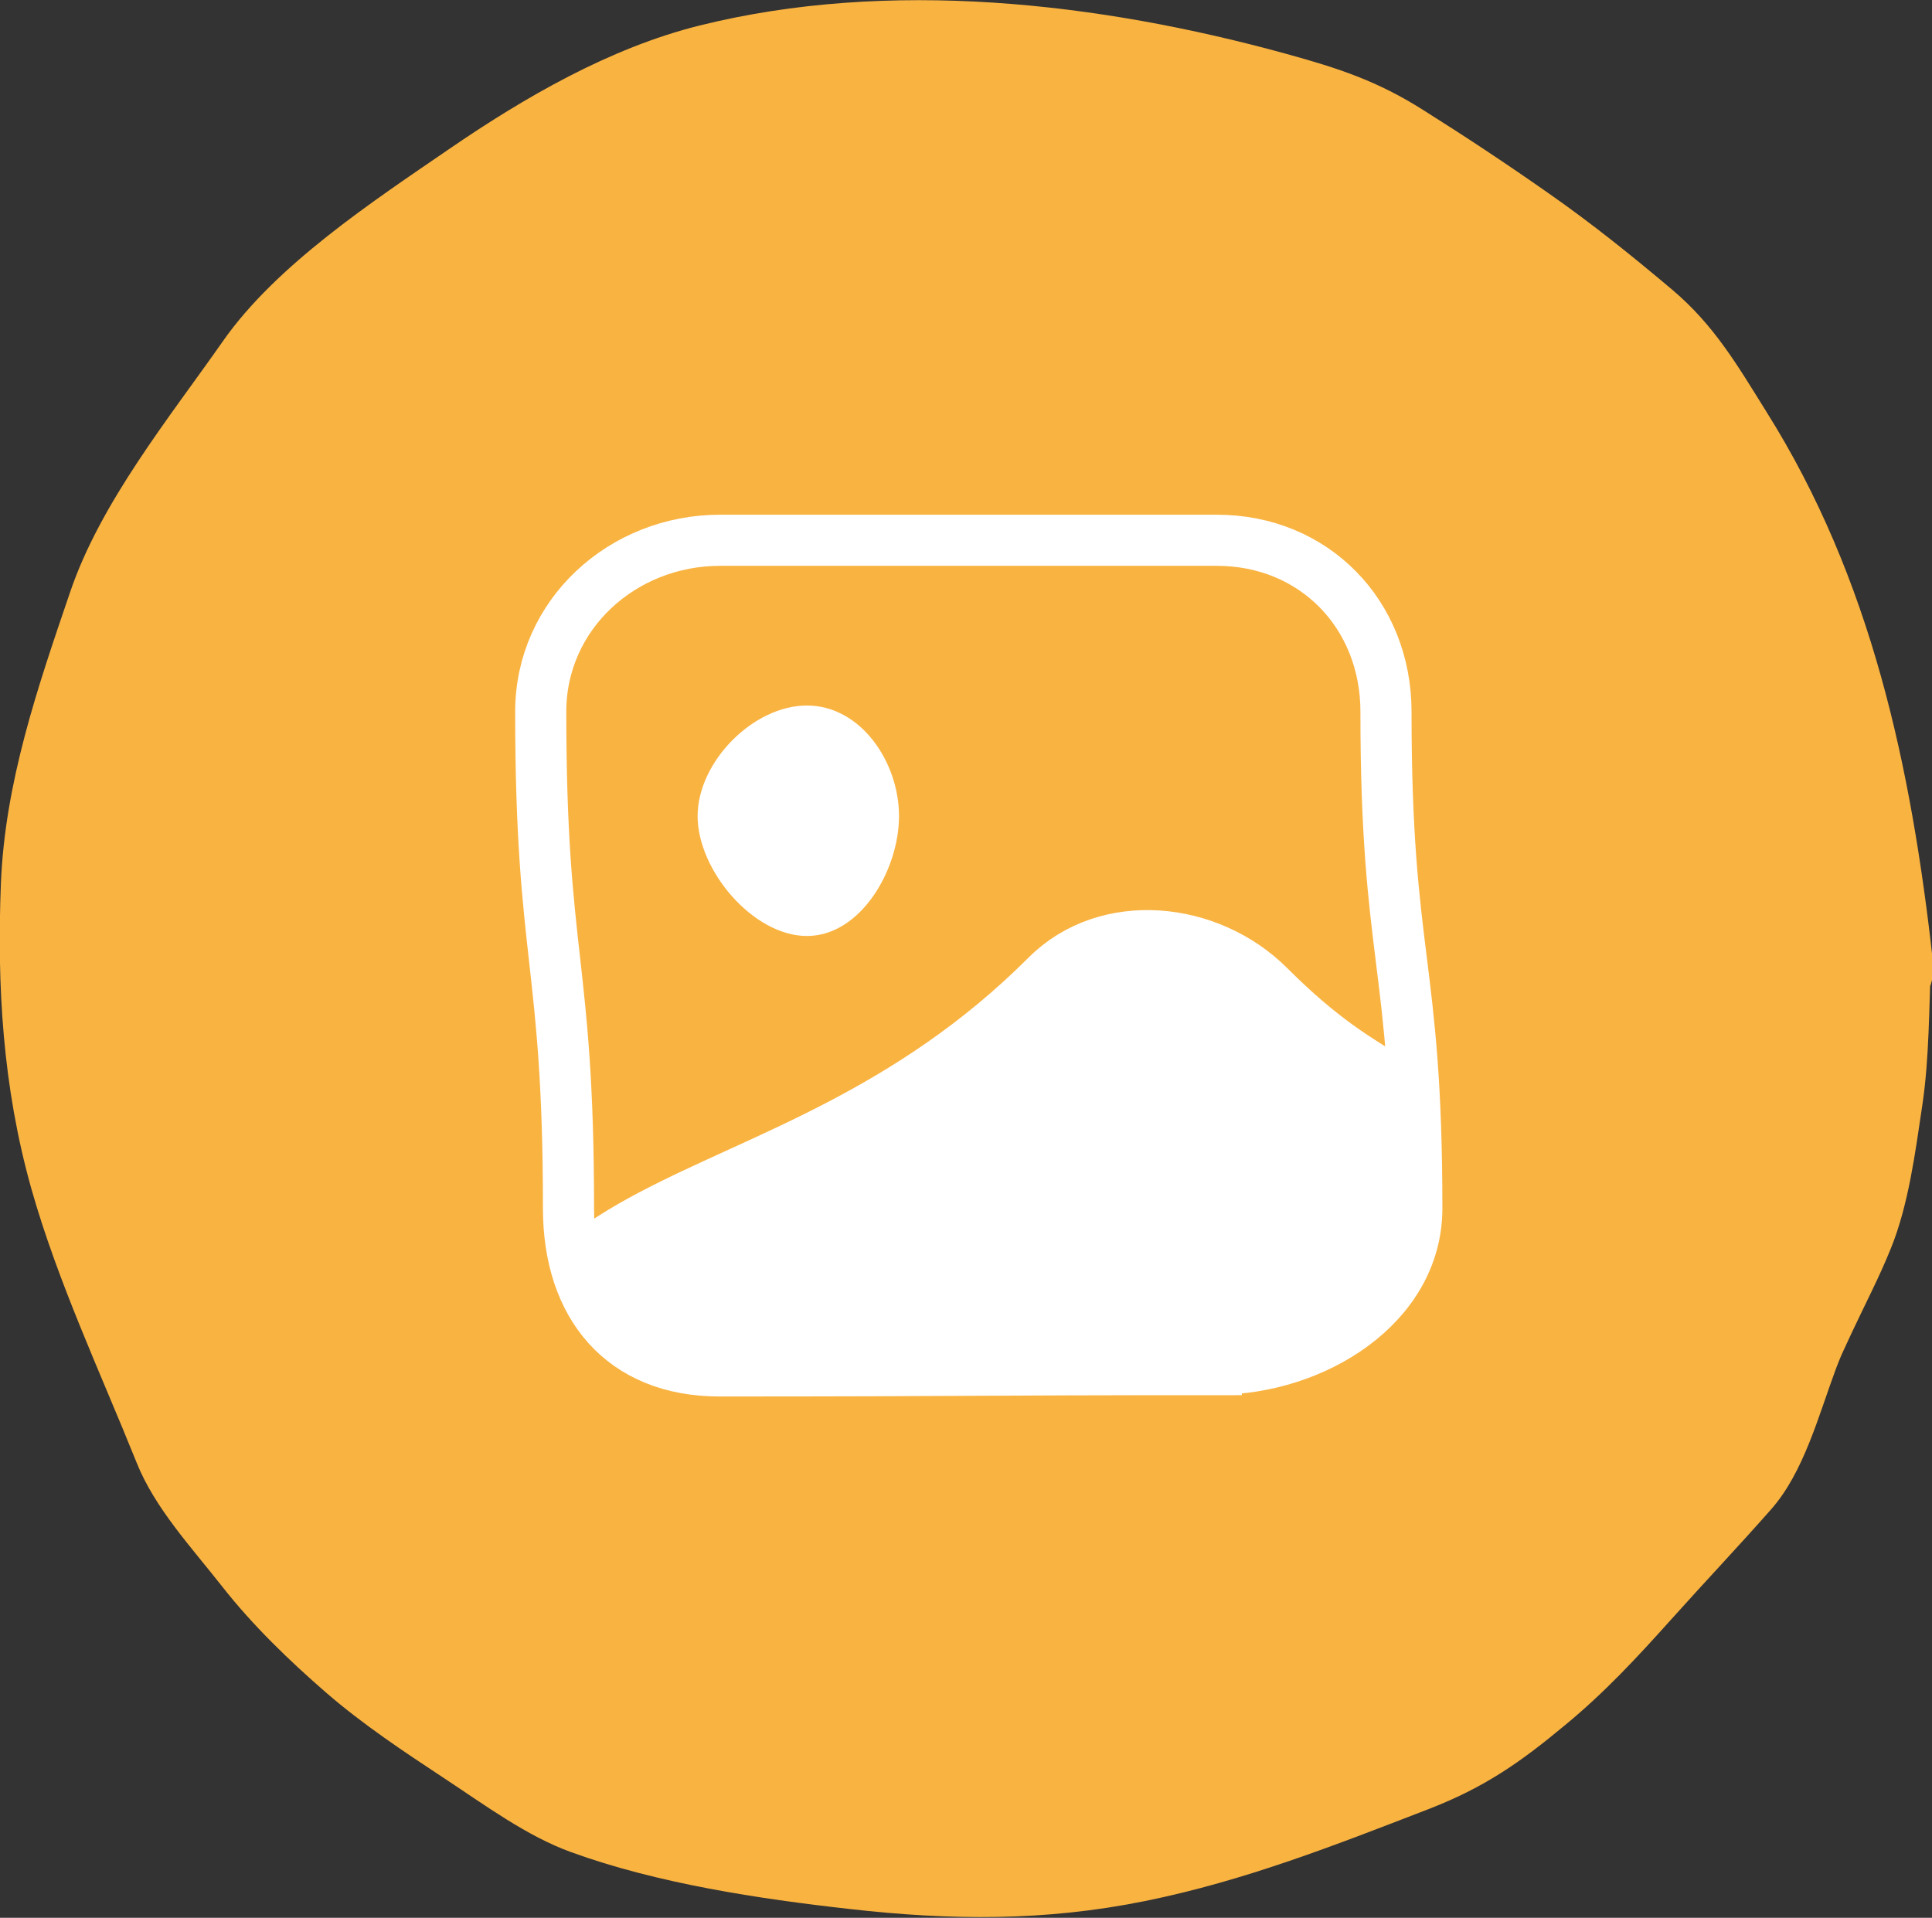 <?xml version="1.0" encoding="UTF-8"?>
<svg id="_레이어_2" data-name="레이어 2" xmlns="http://www.w3.org/2000/svg" xmlns:xlink="http://www.w3.org/1999/xlink" viewBox="0 0 43.84 43.52">
  <rect x="0" y="0" width="43.84" height="43.52" fill="#333333" stroke="none"/>
  <defs>
    <clipPath id="clippath-1">
      <path d="M27.6,31.08c-5.64,0-5.64.03-11.27.03-2.21,0-3.43-1.48-3.43-3.69,0-5.64-.63-5.64-.63-11.27,0-2.21,1.86-3.89,4.07-3.89q5.64,0,11.27,0c2.21,0,3.84,1.68,3.84,3.89,0,5.64.7,5.64.7,11.27,0,2.21-2.34,3.65-4.55,3.65Z" fill="none" stroke="#fff" stroke-miterlimit="10" stroke-width="1.16"/>
    </clipPath>
  </defs>
  <g id="GUIDE">
    <g>
      <g>
        <polygon points="42.54 21.79 42.38 24.73 41.83 27.62 40.58 30.29 39.53 33.08 37.53 35.28 35.54 37.46 33.26 39.36 30.48 40.44 27.75 41.48 24.88 42.06 21.97 42.33 19.06 42.02 16.17 41.52 13.29 40.8 10.74 39.26 8.33 37.53 6.22 35.44 4.43 33.06 3.35 30.29 2.23 27.59 1.42 24.75 1.25 21.79 1.36 18.83 2.1 15.96 3.04 13.15 4.64 10.65 6.29 8.21 8.49 6.23 10.85 4.49 13.35 2.92 16.11 1.84 19.04 1.42 21.97 1.32 24.87 1.58 27.73 2.15 30.58 2.94 33.07 4.52 35.48 6.2 37.76 8.11 39.34 10.63 40.67 13.25 41.54 16.04 42.21 18.88 42.54 21.79" fill="#f9b341" stroke-width="0"/>
        <path d="M41.25,21.79l-.08,1.47c-.02.37-.05.73-.06,1.1,0,.09,0,.18-.01.27-.02.3.07-.44.02-.14-.1.61-.23,1.22-.35,1.82-.05.27-.11.54-.16.82s.22-.41-.06.19c-.46.96-.94,1.93-1.32,2.92-.24.63-.47,1.26-.71,1.88-.02.05-.27.54-.23.6-.12-.16.61-.86-.05-.13-1.42,1.56-2.76,3.26-4.38,4.61-.32.27-1.3.8-1.44,1.19-.01.03.8-.33.21-.16-.37.11-.75.29-1.11.43-.95.37-1.91.74-2.87,1.1s-1.88.61-2.92.82c-.33.07-.66.12-.98.2-.43.1.26-.02.03,0-.69.07-1.37.12-2.06.19-1.05.1-2.07-.07-3.12-.18-.17-.02-.35-.03-.52-.05.68.08-.09-.03-.23-.05-.68-.12-1.37-.23-2.05-.36-1.01-.19-2.02-.48-3.02-.74-.36-.1.37.24-.04-.02-.25-.16-.51-.31-.77-.47-.52-.31-1.06-.61-1.56-.95-.35-.23-.69-.49-1.03-.74l-.95-.68c-.15-.11-.66-.57-.21-.14-.41-.39-.81-.8-1.21-1.2-.22-.22-.43-.46-.67-.66-.45-.38.13.23-.14-.12-.41-.52-.8-1.06-1.19-1.58-.13-.18-.26-.36-.4-.53-.18-.22.15.35.05.17-.06-.11-.1-.25-.15-.38-.37-.95-.73-1.9-1.12-2.84s-.83-1.92-1.12-2.93c-.18-.63-.33-1.27-.54-1.89-.16-.46,0,.35-.02-.03-.02-.36-.04-.71-.06-1.07-.06-1.08-.09-2.12-.05-3.2l.03-.92c0-.18.11-.87-.02-.24.12-.59.3-1.18.45-1.77.26-1,.58-1.96.91-2.95.09-.28.17-.57.29-.85.08-.19-.24.36.02.03.44-.57.79-1.24,1.17-1.84.56-.88,1.17-1.73,1.75-2.61.16-.24.31-.33.03-.07.18-.17.37-.33.55-.49.5-.45,1.01-.9,1.51-1.36.29-.26-.36.26.03-.03.24-.18.48-.35.71-.53.48-.36.96-.73,1.45-1.07.34-.24.71-.45,1.06-.67l.99-.62c.14-.09.77-.46.19-.18.87-.42,1.9-.86,2.84-1.08.59-.15,1.24-.18,1.84-.27.28-.04.55-.08.83-.12s-.48,0,.19.01c1.01.01,2.01-.12,3.02-.04.66.06,1.33.13,1.99.18.16.01.78.12.14,0,.24.04.48.09.72.14,1.04.21,2.06.4,3.08.68.59.16,1.21.3,1.79.49.05.02-.33-.23.04.06.3.24.67.43.99.63.86.55,1.71,1.12,2.55,1.7.27.19.53.38.8.56.25.17.35.26.09.05.5.4.98.82,1.46,1.23.23.19.46.38.69.58.16.13-.22-.38,0,0,.37.63.78,1.24,1.17,1.86.56.89.96,1.85,1.46,2.77.15.28.16.4.06.08.07.22.14.44.21.66.21.66.43,1.31.62,1.97.26.95.45,1.92.69,2.87-.08-.31-.02-.24,0,.09s.07.65.11.97l.18,1.58c.18,1.63,2.76,1.65,2.58,0-.49-4.4-1.39-8.67-3.78-12.47-.66-1.06-1.19-1.97-2.14-2.77s-1.81-1.49-2.78-2.17-1.89-1.29-2.86-1.9c-1.04-.66-1.92-.95-3.12-1.28C24.93.05,20.17-.49,15.87.58c-2.04.51-3.97,1.63-5.69,2.81s-3.91,2.62-5.12,4.35-2.78,3.66-3.47,5.7C.85,15.61.11,17.76.02,20.06s.04,4.6.69,6.91c.6,2.12,1.57,4.18,2.39,6.22.41,1.03,1.25,1.93,1.94,2.81s1.53,1.69,2.36,2.41,1.78,1.35,2.69,1.95,1.87,1.31,2.87,1.67c1.95.71,4.26,1.06,6.32,1.29,2.29.26,4.43.28,6.7-.18s4.32-1.27,6.47-2.1c1.23-.48,2.04-1.04,3.06-1.89.9-.74,1.64-1.54,2.42-2.41s1.52-1.65,2.26-2.49,1.07-2.11,1.47-3.19c.09-.24.25-.6.05-.15.1-.22.21-.45.31-.67.3-.64.63-1.27.89-1.92.4-.99.55-2.17.71-3.24s.15-2.21.2-3.31c.09-1.66-2.49-1.65-2.58,0Z" fill="#f9b341" stroke-width="0"/>
      </g>
      <g>
        <g>
          <g clip-path="url(#clippath-1)">
            <g>
              <path d="M34.16,26.83c-2.18-2.67-2.93-2.02-5.36-4.45-1.36-1.36-3.69-1.6-5.05-.24-6.29,6.29-13.47,3.94-12.56,12.78.71,6.9,7.11-.3,14.05-.3s7.39,2.76,13.9.34c4.45-1.65-2-4.48-4.98-8.13Z" fill="#fff" stroke-width="0"/>
              <path d="M34.16,26.83c-2.18-2.67-2.93-2.02-5.36-4.45-1.36-1.36-3.69-1.6-5.05-.24-6.29,6.29-13.47,3.94-12.56,12.78.71,6.9,7.11-.3,14.05-.3s7.39,2.76,13.9.34c4.45-1.65-2-4.48-4.98-8.13Z" fill="none" stroke="#fff" stroke-miterlimit="10" stroke-width="1.16"/>
            </g>
          </g>
          <path d="M27.6,31.08c-5.64,0-5.64.03-11.27.03-2.21,0-3.43-1.48-3.43-3.69,0-5.64-.63-5.64-.63-11.27,0-2.21,1.86-3.89,4.07-3.89q5.64,0,11.27,0c2.21,0,3.84,1.68,3.84,3.89,0,5.64.7,5.64.7,11.27,0,2.21-2.34,3.65-4.55,3.65Z" fill="none" stroke="#fff" stroke-miterlimit="10" stroke-width="1.16"/>
        </g>
        <path d="M20.4,18.52c0,1.22-.87,2.72-2.09,2.72s-2.48-1.49-2.48-2.72,1.26-2.51,2.48-2.51,2.09,1.28,2.09,2.51Z" fill="#fff" stroke-width="0"/>
      </g>
    </g>
  </g>
</svg>